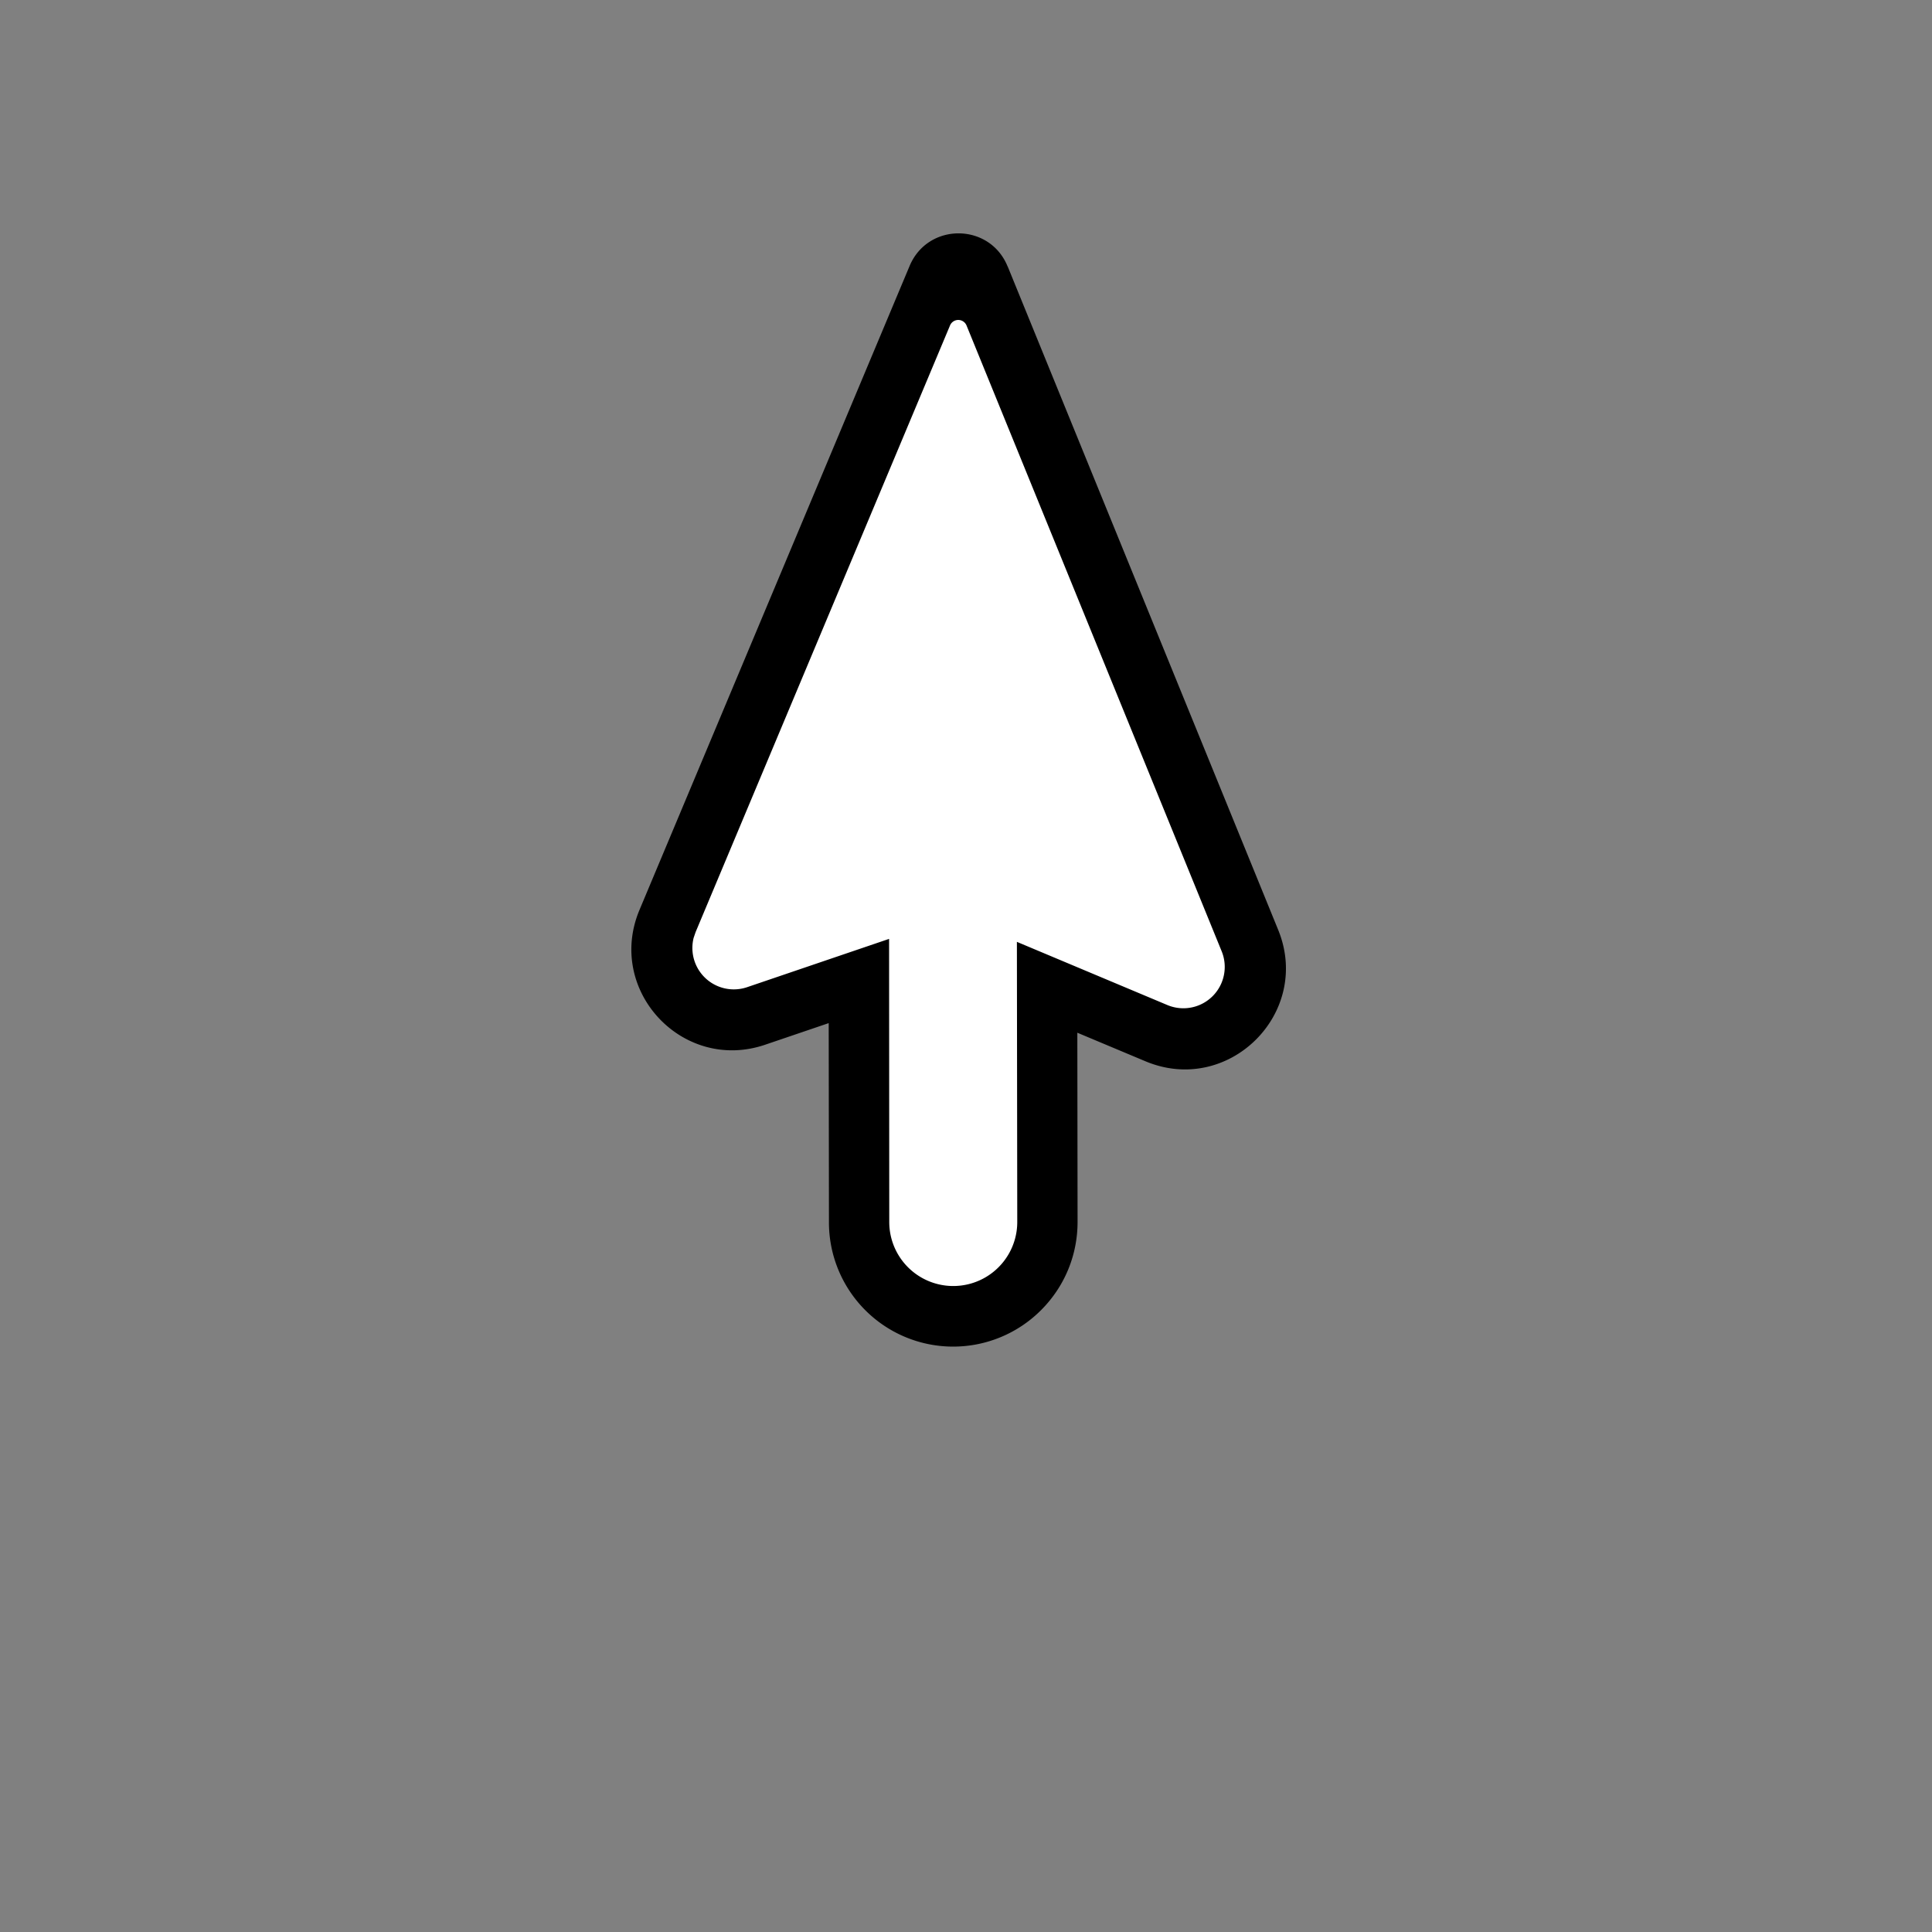 <svg xmlns="http://www.w3.org/2000/svg" viewBox="0 0 32 32"><rect x="0" y="0" width="32" height="32" fill="#808080" stroke="none"/><path fill-rule="evenodd" d="m16.69 4.412 4.481 10.99c.562 1.38-.824 2.753-2.199 2.176l-1.128-.473.004 3.133c0 .55-.213 1.067-.6 1.457a2.057 2.057 0 0 1-3.518-1.453l-.004-3.296-1.053.358c-1.366.464-2.64-.9-2.081-2.233l4.474-10.666c.303-.723 1.327-.719 1.623.008" clip-rule="evenodd"/><path fill="#fff" fill-rule="evenodd" d="M15.736 5.389a.148.148 0 0 1 .272 0l4.227 10.368a.685.685 0 0 1-.899.89L16.843 15.6l.006 4.639a1.06 1.06 0 1 1-2.12.003l-.003-4.691-2.352.8a.686.686 0 0 1-.885-.818l.033-.096z" clip-rule="evenodd"/></svg>